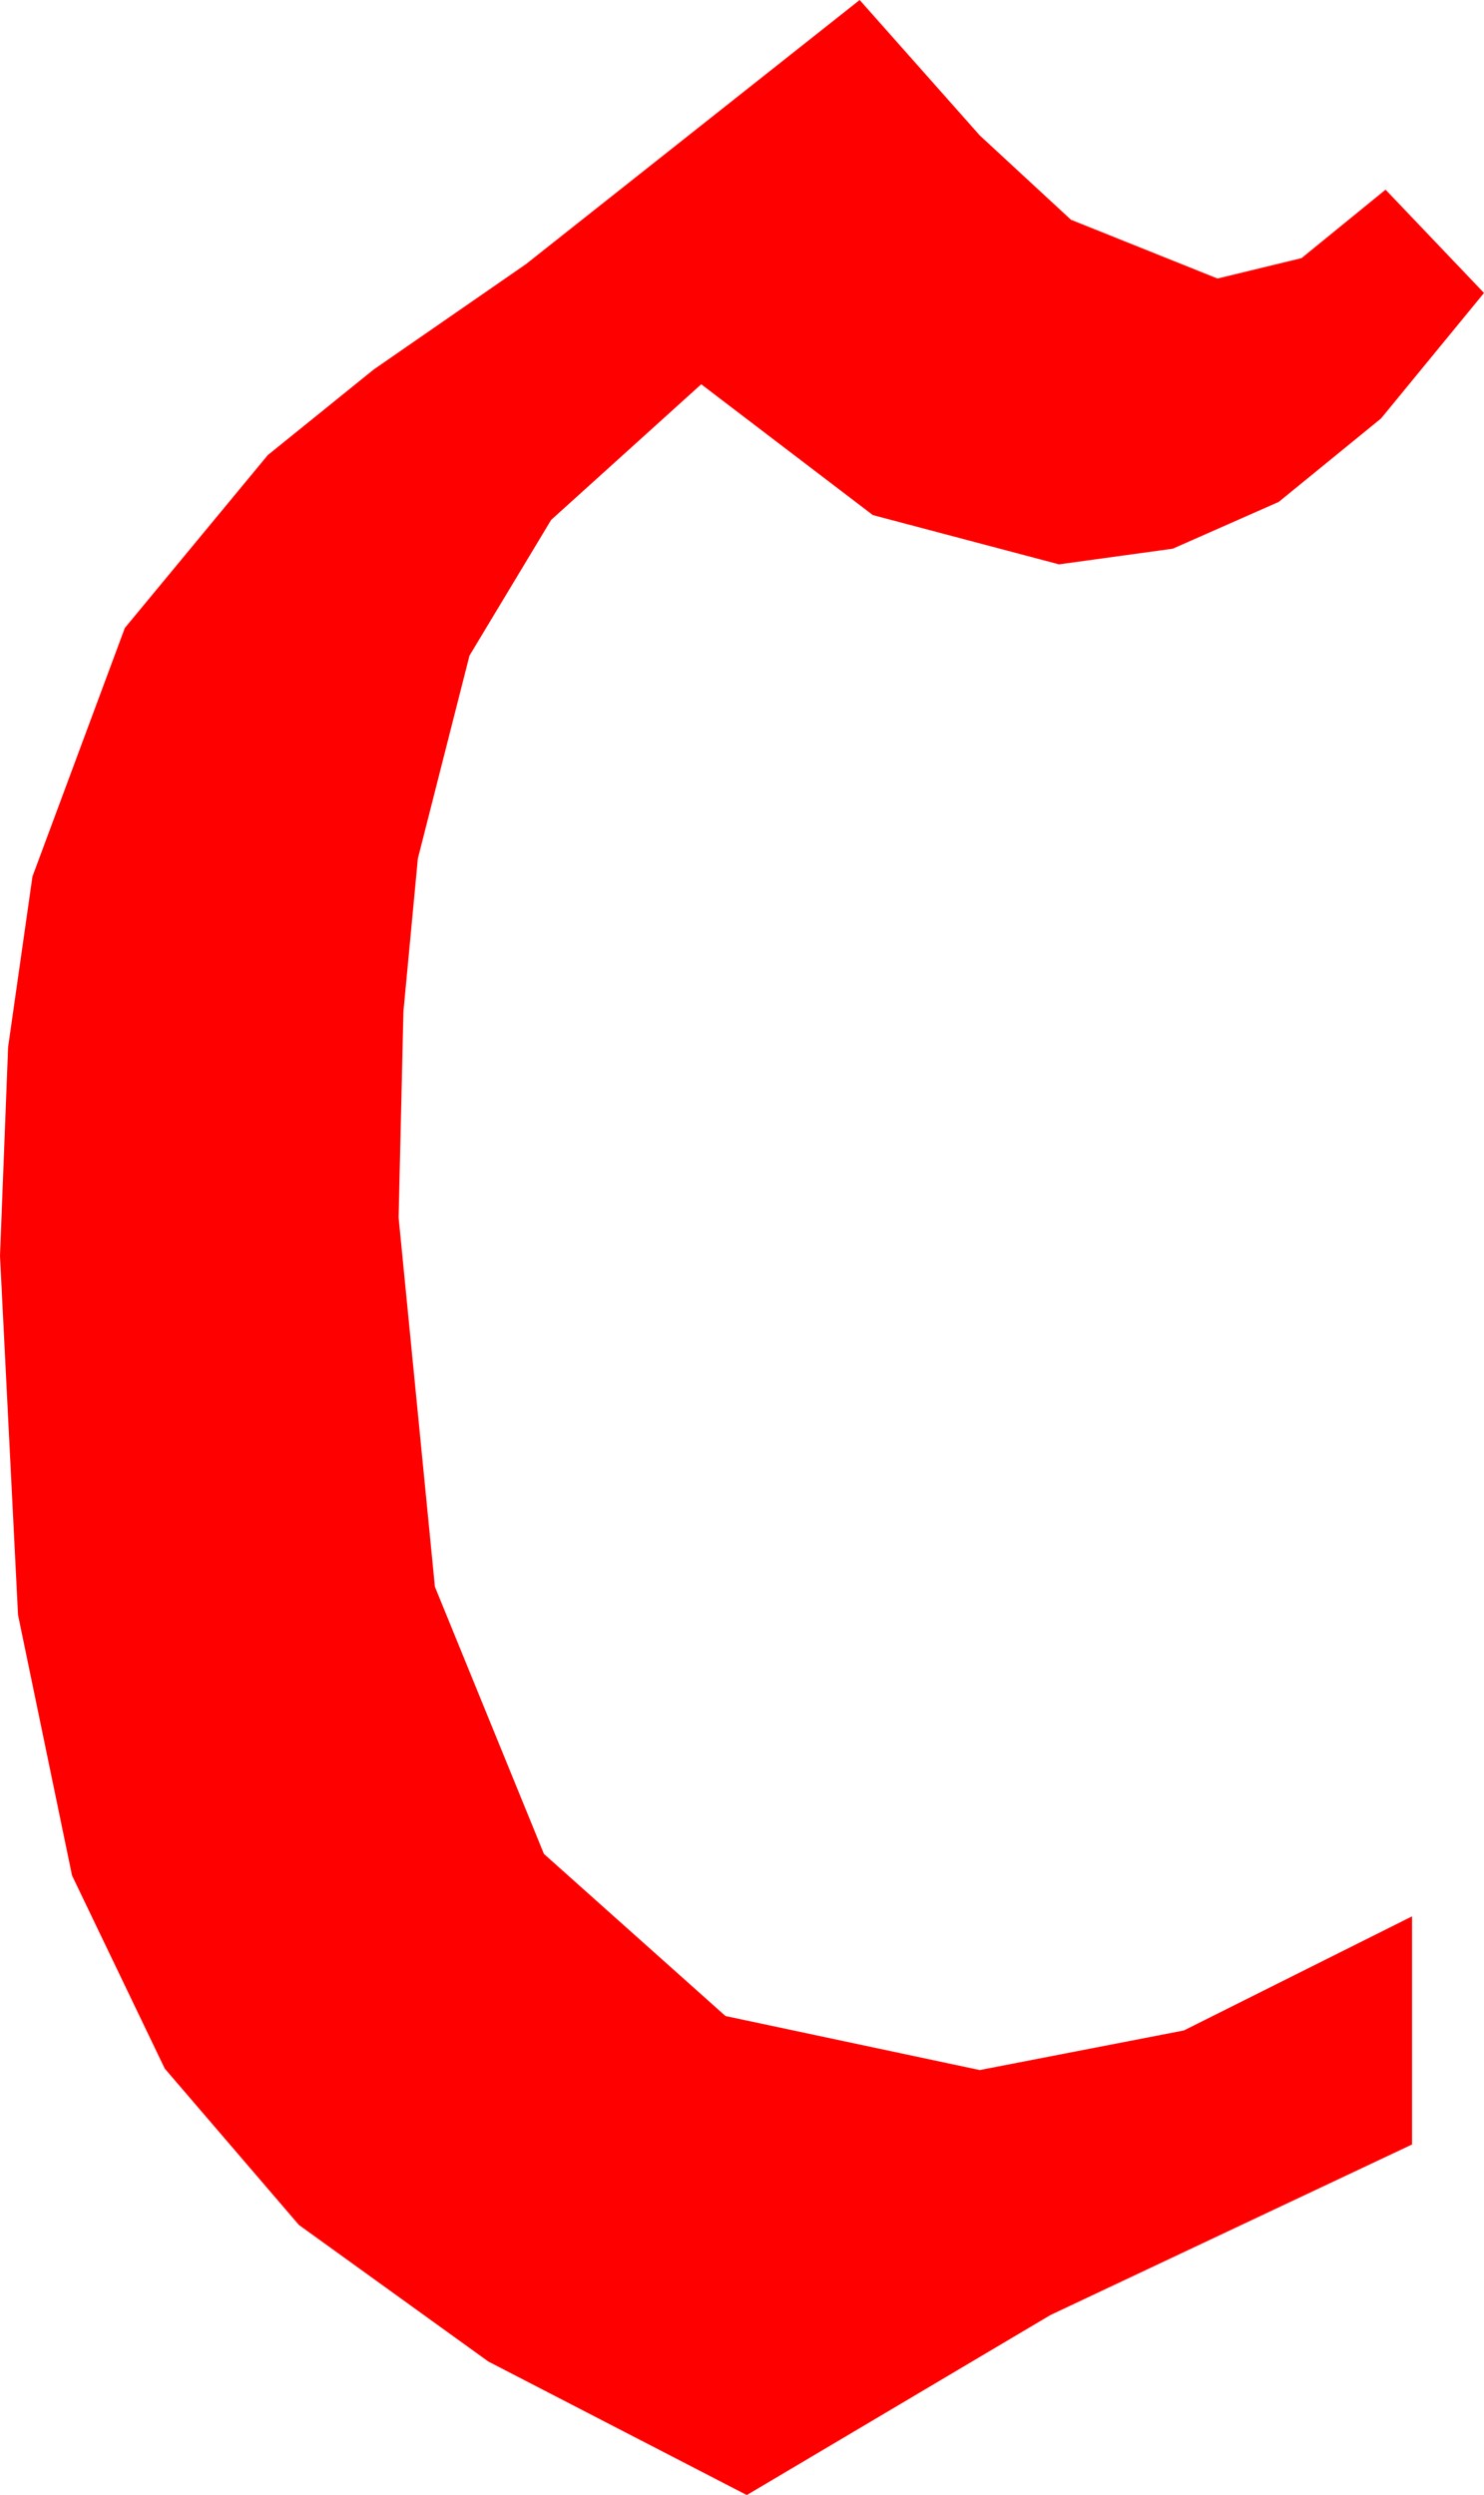 <?xml version="1.0" encoding="utf-8"?>
<!DOCTYPE svg PUBLIC "-//W3C//DTD SVG 1.1//EN" "http://www.w3.org/Graphics/SVG/1.1/DTD/svg11.dtd">
<svg width="18.105" height="30.439" xmlns="http://www.w3.org/2000/svg" xmlns:xlink="http://www.w3.org/1999/xlink" xmlns:xml="http://www.w3.org/XML/1998/namespace" version="1.1">
  <g>
    <g>
      <path style="fill:#FF0000;fill-opacity:1" d="M10.488,0L11.953,1.652 13.066,2.681 14.854,3.398 15.879,3.149 16.904,2.314 18.105,3.574 16.849,5.105 15.601,6.123 14.308,6.694 12.92,6.885 10.649,6.284 8.555,4.688 6.724,6.343 5.728,7.998 5.098,10.474 4.922,12.338 4.863,14.854 5.306,19.358 6.636,22.617 8.851,24.595 11.953,25.254 14.443,24.771 17.227,23.379 17.227,26.162 12.817,28.242 9.111,30.439 5.958,28.81 3.647,27.144 2.01,25.236 0.879,22.881 0.22,19.702 0,15.322 0.099,12.773 0.396,10.693 1.523,7.661 3.267,5.552 4.559,4.508 6.416,3.223 10.488,0z" />
    </g>
  </g>
</svg>